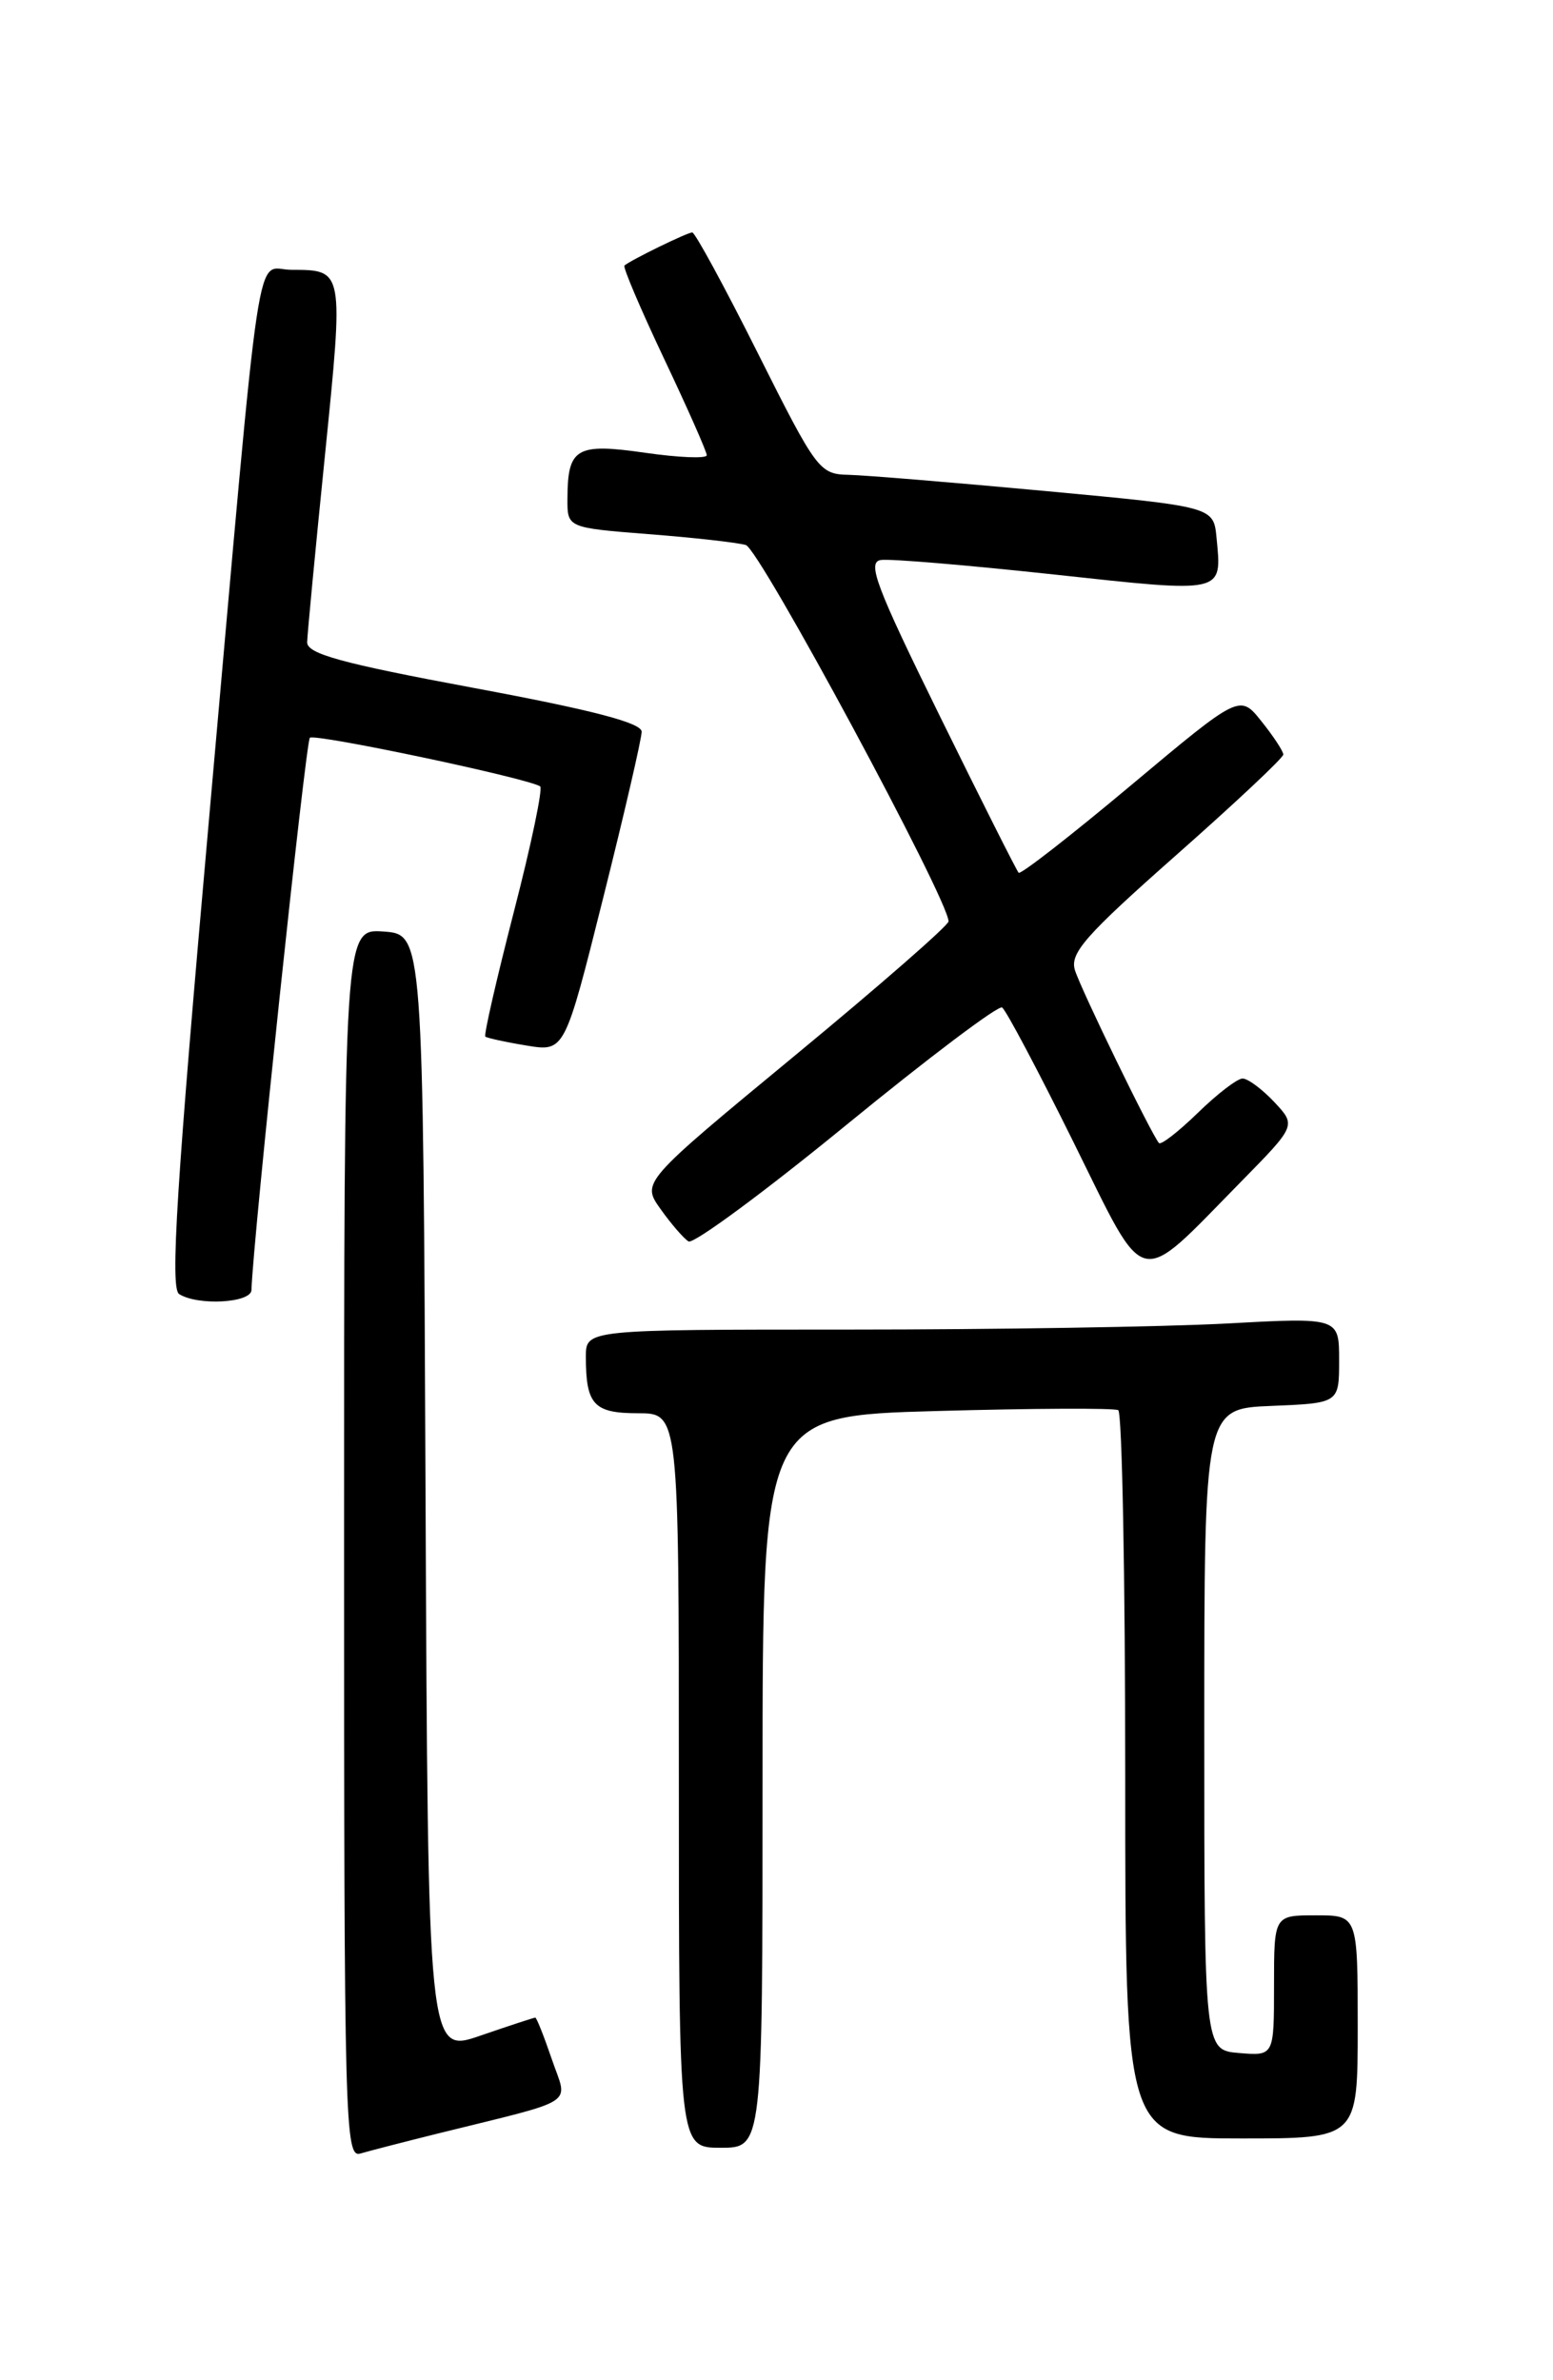 <?xml version="1.0" encoding="UTF-8" standalone="no"?>
<!DOCTYPE svg PUBLIC "-//W3C//DTD SVG 1.1//EN" "http://www.w3.org/Graphics/SVG/1.1/DTD/svg11.dtd" >
<svg xmlns="http://www.w3.org/2000/svg" xmlns:xlink="http://www.w3.org/1999/xlink" version="1.1" viewBox="0 0 167 256">
 <g >
 <path fill="currentColor"
d=" M 47.00 229.49 C 62.42 225.67 61.06 226.54 59.34 221.48 C 58.50 219.02 57.70 217.00 57.56 217.00 C 57.43 217.00 54.77 217.87 51.66 218.94 C 46.02 220.89 46.02 220.89 45.76 160.69 C 45.50 100.50 45.50 100.50 41.25 100.19 C 37.00 99.89 37.00 99.89 37.00 166.01 C 37.00 228.52 37.10 232.11 38.75 231.62 C 39.71 231.34 43.42 230.38 47.00 229.49 Z  M 82.00 191.64 C 82.00 152.28 82.00 152.28 100.75 151.76 C 111.06 151.47 119.84 151.43 120.25 151.67 C 120.66 151.92 121.00 169.64 121.00 191.06 C 121.00 230.00 121.00 230.00 133.50 230.00 C 146.00 230.00 146.00 230.00 146.00 218.00 C 146.00 206.00 146.00 206.00 141.50 206.00 C 137.00 206.00 137.00 206.00 137.00 213.56 C 137.00 221.12 137.00 221.12 133.25 220.81 C 129.50 220.50 129.50 220.50 129.50 186.00 C 129.50 151.50 129.50 151.50 136.75 151.21 C 144.00 150.91 144.00 150.91 144.00 146.30 C 144.00 141.69 144.00 141.69 131.84 142.35 C 125.16 142.71 106.93 143.00 91.34 143.00 C 63.00 143.00 63.00 143.00 63.00 145.92 C 63.00 151.08 63.85 152.00 68.61 152.00 C 73.00 152.00 73.00 152.00 73.00 191.50 C 73.00 231.00 73.00 231.00 77.50 231.00 C 82.00 231.00 82.00 231.00 82.00 191.64 Z  M 27.04 138.75 C 27.19 133.49 32.87 79.80 33.32 79.35 C 33.81 78.86 56.46 83.63 58.08 84.57 C 58.40 84.75 57.13 90.82 55.26 98.06 C 53.40 105.29 52.01 111.33 52.19 111.49 C 52.36 111.64 54.35 112.08 56.61 112.45 C 60.72 113.13 60.72 113.13 64.86 96.58 C 67.14 87.49 69.00 79.44 69.00 78.70 C 69.00 77.75 63.73 76.37 51.00 74.00 C 36.67 71.33 33.01 70.32 33.03 69.07 C 33.05 68.21 33.91 59.17 34.94 49.00 C 36.97 28.88 37.00 29.04 31.31 29.02 C 27.38 29.00 28.23 23.32 22.49 87.94 C 18.97 127.57 18.28 138.56 19.26 139.18 C 21.27 140.46 27.00 140.14 27.04 138.75 Z  M 133.45 127.10 C 139.39 121.05 139.39 121.05 137.02 118.52 C 135.72 117.14 134.19 116.00 133.62 116.00 C 133.05 116.00 130.89 117.66 128.81 119.69 C 126.73 121.71 124.86 123.17 124.63 122.94 C 123.85 122.08 116.25 106.46 115.59 104.34 C 115.03 102.52 116.71 100.61 126.46 91.99 C 132.81 86.38 138.00 81.51 138.00 81.15 C 137.99 80.79 136.94 79.19 135.65 77.58 C 133.32 74.66 133.32 74.66 121.62 84.46 C 115.19 89.85 109.75 94.09 109.54 93.87 C 109.33 93.66 105.51 86.06 101.05 76.99 C 94.20 63.06 93.22 60.46 94.72 60.23 C 95.70 60.08 104.08 60.79 113.35 61.79 C 131.77 63.79 131.40 63.88 130.82 57.85 C 130.50 54.50 130.50 54.50 112.50 52.82 C 102.60 51.90 93.04 51.11 91.26 51.07 C 88.12 51.00 87.81 50.59 81.50 38.00 C 77.92 30.85 74.74 25.00 74.44 25.00 C 73.91 25.00 67.83 27.97 67.15 28.56 C 66.96 28.72 68.88 33.23 71.40 38.56 C 73.93 43.90 76.00 48.58 76.00 48.96 C 76.00 49.34 73.02 49.22 69.39 48.70 C 61.95 47.63 61.04 48.17 61.02 53.63 C 61.00 56.76 61.00 56.76 69.75 57.45 C 74.56 57.82 79.27 58.35 80.20 58.62 C 81.68 59.04 102.00 96.78 102.00 99.10 C 102.00 99.53 94.57 106.02 85.49 113.52 C 68.98 127.16 68.98 127.16 71.04 130.05 C 72.17 131.64 73.52 133.20 74.04 133.52 C 74.56 133.84 82.19 128.21 91.00 121.00 C 99.81 113.79 107.35 108.10 107.76 108.36 C 108.17 108.62 111.62 115.13 115.44 122.85 C 123.42 138.97 122.09 138.66 133.45 127.10 Z "/>
</g>
</svg>